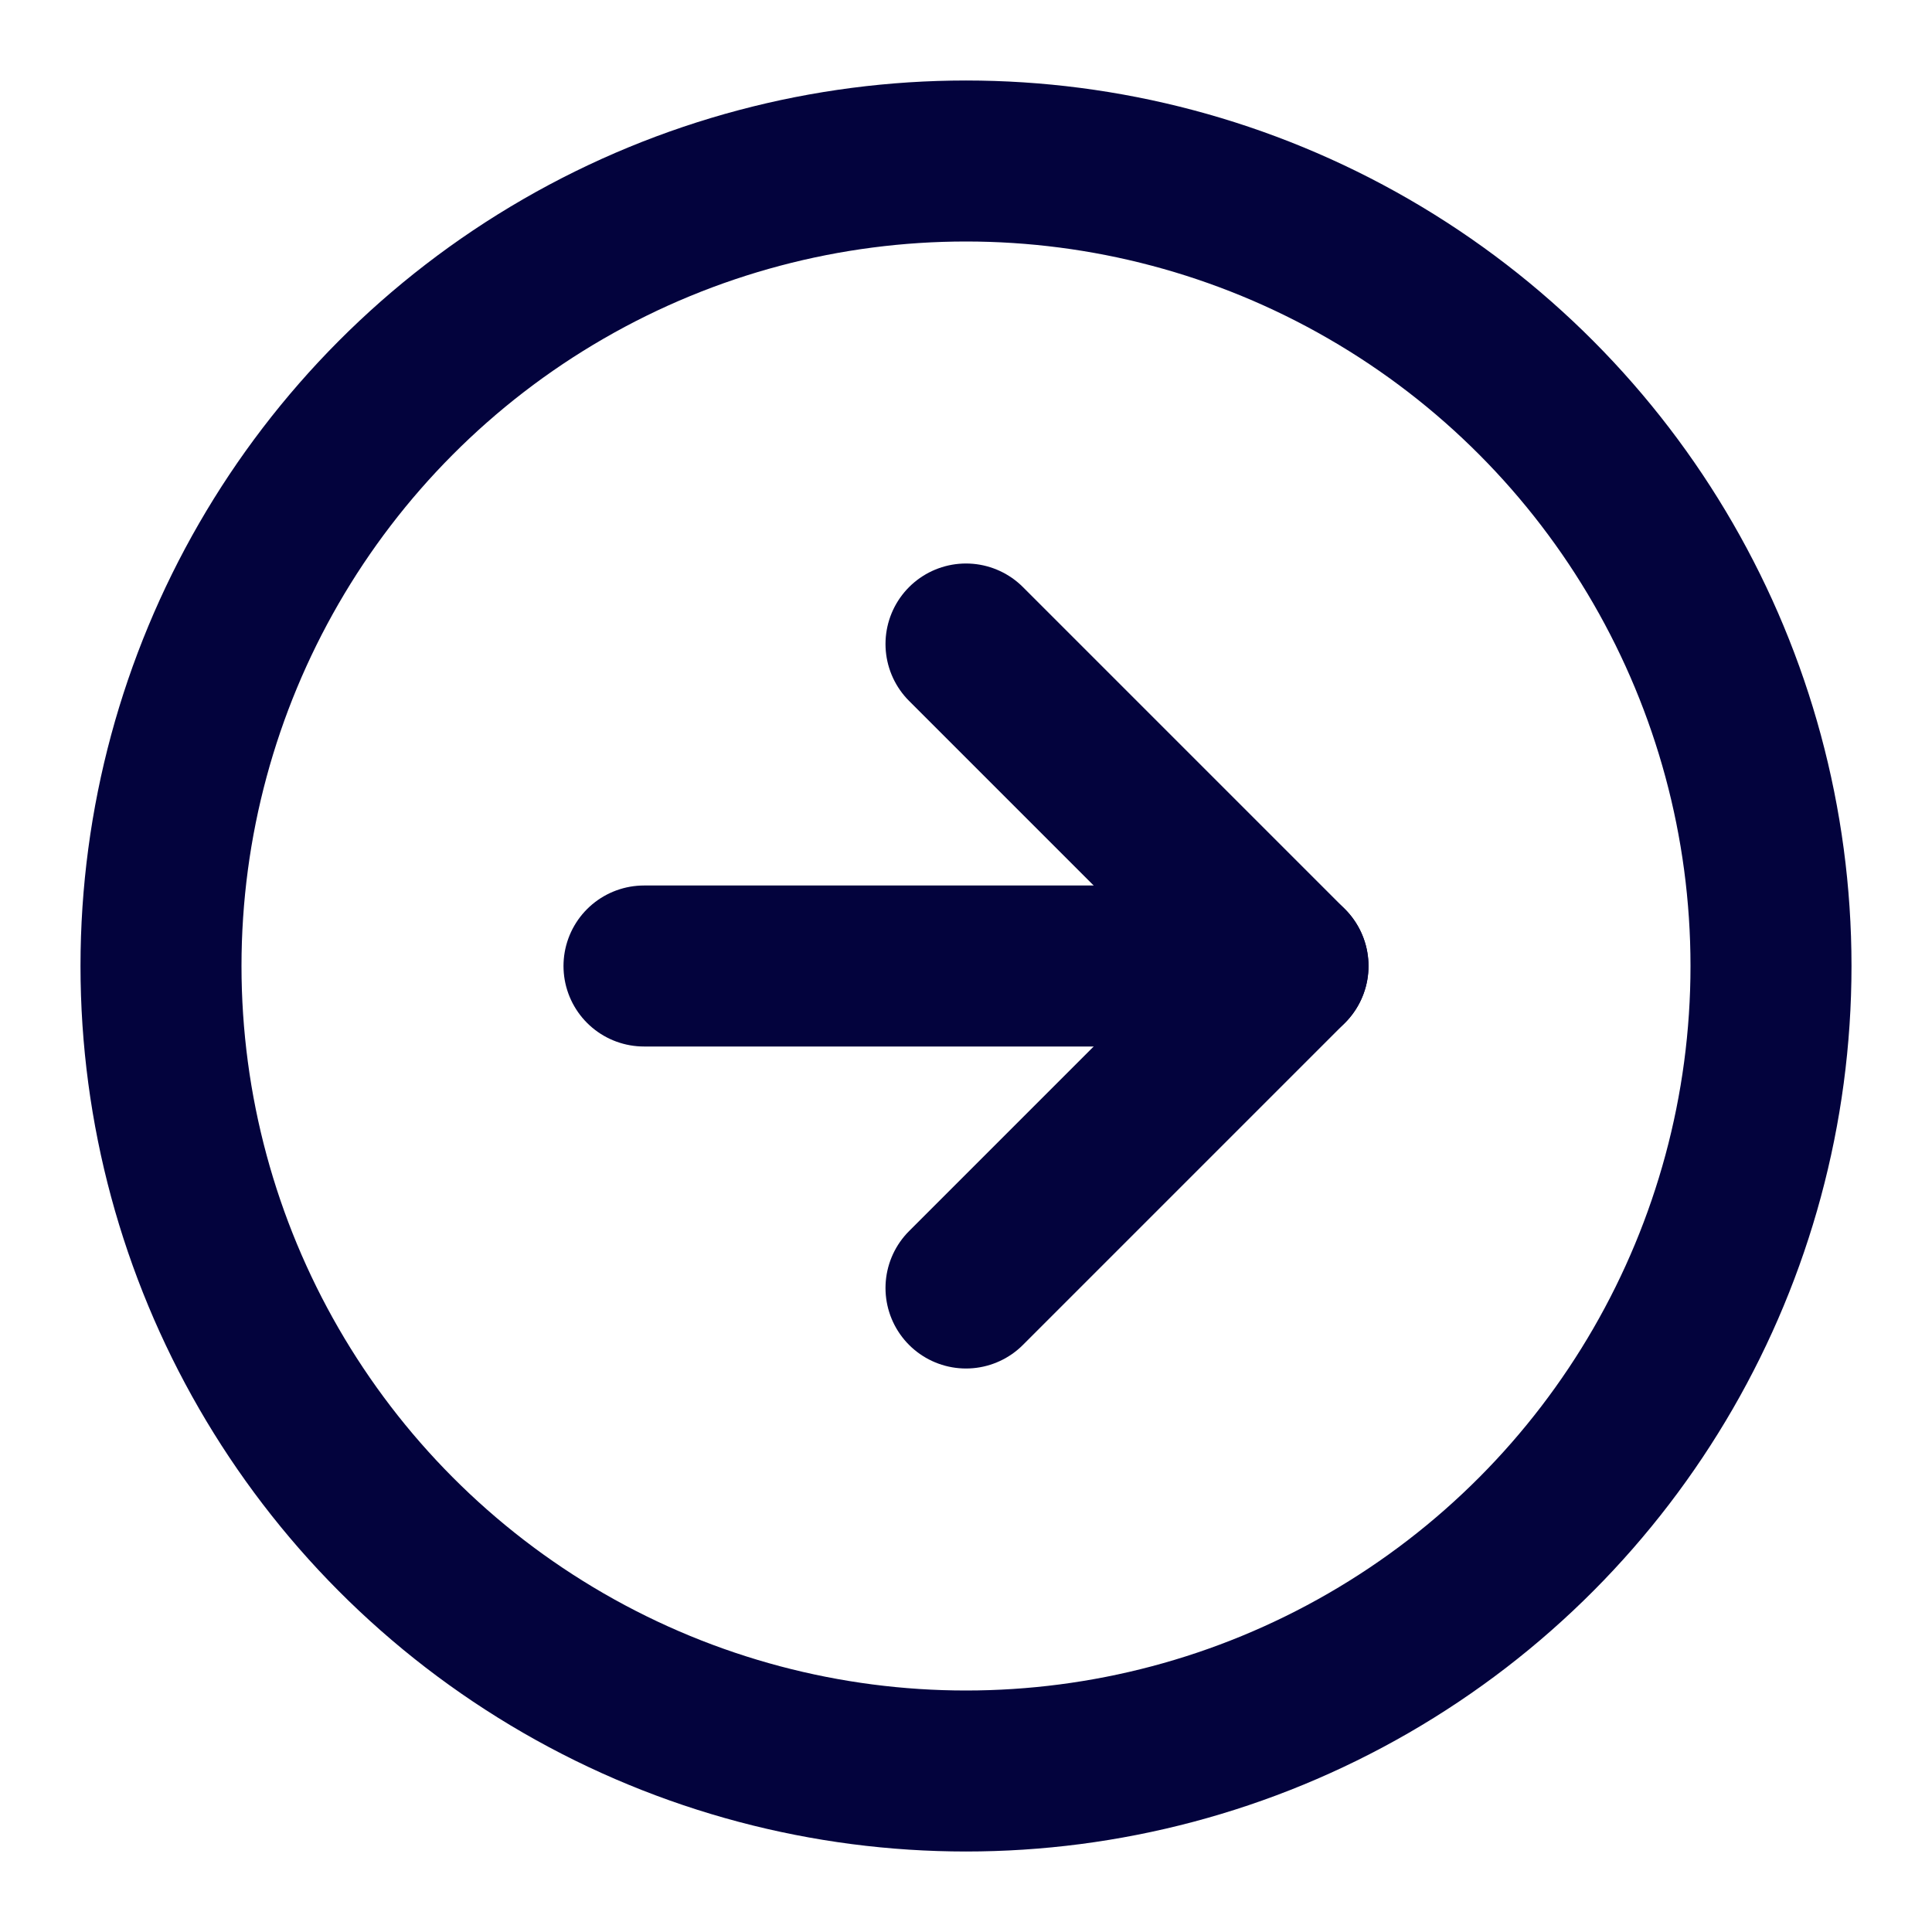 <svg xmlns="http://www.w3.org/2000/svg" width="28" height="28" viewBox="0 0 24 24" fill="none" stroke="#03033D" stroke-width="2" stroke-linecap="round" stroke-linejoin="round" class="feather feather-arrow-right-circle"><circle cx="12" cy="12" r="10"></circle><polyline points="12 16 16 12 12 8"></polyline><line x1="8" y1="12" x2="16" y2="12"></line></svg>
